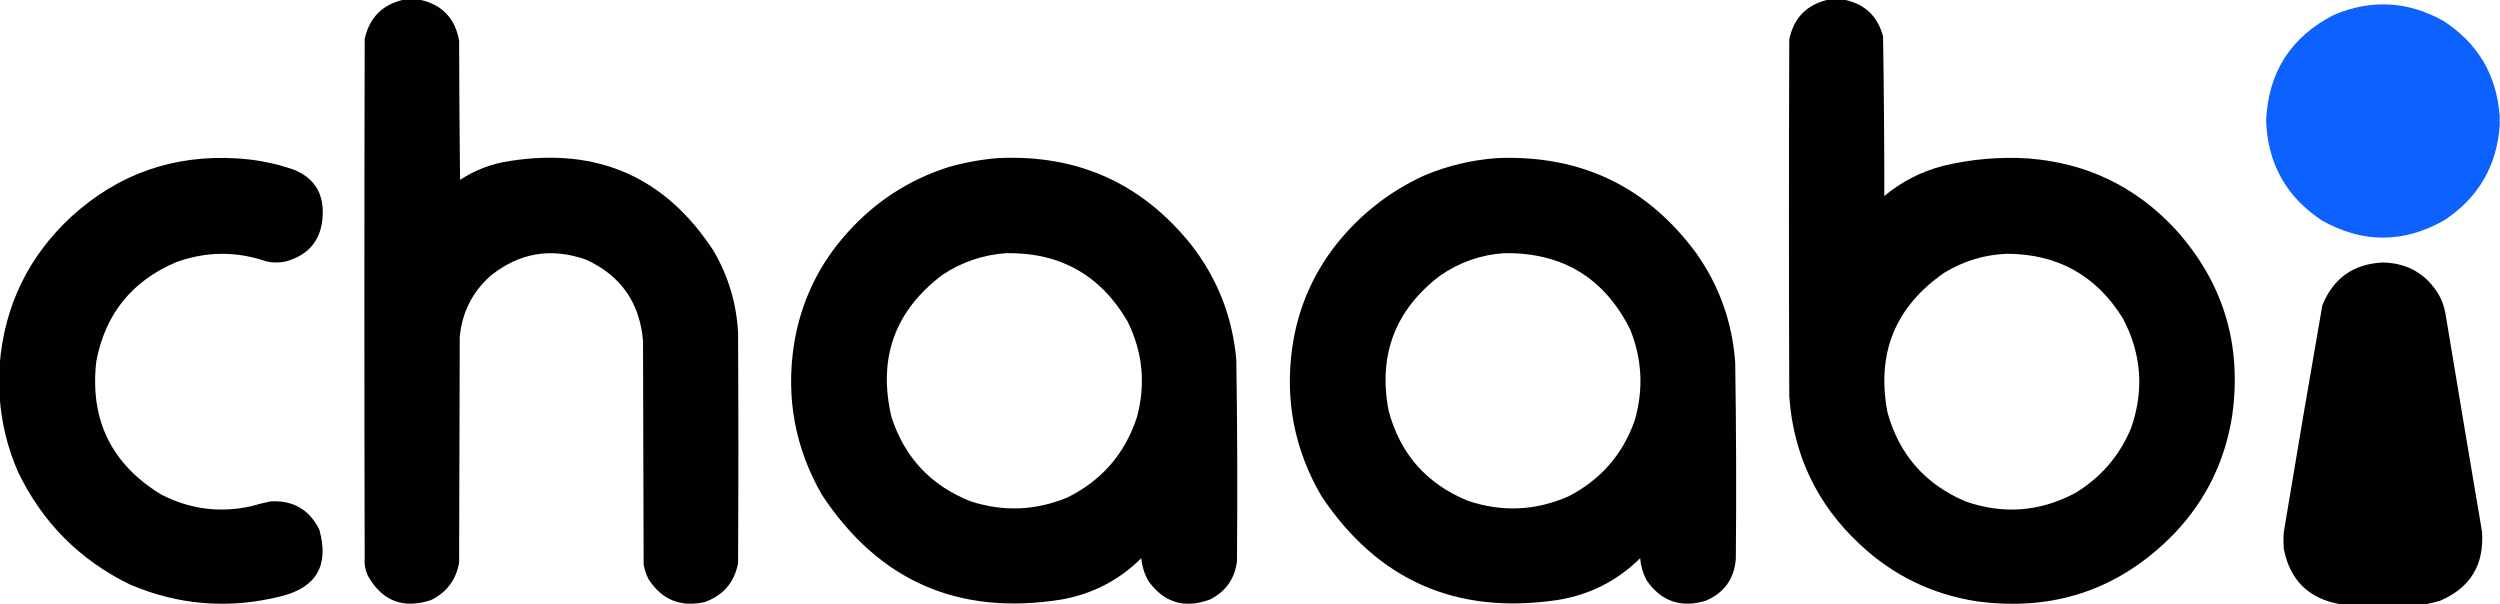 <svg xmlns="http://www.w3.org/2000/svg" version="1.1" width="4024px" height="973px" style="shape-rendering:geometricPrecision; text-rendering:geometricPrecision; image-rendering:optimizeQuality; fill-rule:evenodd; clip-rule:evenodd" xmlns:xlink="http://www.w3.org/1999/xlink">
<g><path style="opacity:0.996" fill="#000000" d="M 649.5,-0.5 C 658.167,-0.5 666.833,-0.5 675.5,-0.5C 711.38,7.215 732.547,29.215 739,65.5C 739.167,140.169 739.667,214.836 740.5,289.5C 765.129,273.342 792.129,263.175 821.5,259C 962.675,237.031 1071.84,285.531 1149,404.5C 1172.5,444.999 1185.5,488.666 1188,535.5C 1188.67,659.167 1188.67,782.833 1188,906.5C 1182.06,937.441 1164.23,958.274 1134.5,969C 1095.74,977.754 1065.57,965.588 1044,932.5C 1040.14,924.905 1037.47,916.905 1036,908.5C 1035.67,788.5 1035.33,668.5 1035,548.5C 1029.75,487.132 999.251,443.632 943.5,418C 887.115,398.05 835.781,406.717 789.5,444C 760.127,470.246 743.627,503.079 740,542.5C 739.667,663.5 739.333,784.5 739,905.5C 734.137,933.384 718.97,953.551 693.5,966C 648.741,980.527 614.908,967.36 592,926.5C 589.399,920.765 587.733,914.765 587,908.5C 586.333,626.5 586.333,344.5 587,62.5C 594.666,28.334 615.499,7.335 649.5,-0.5 Z"/></g>
<g><path style="opacity:0.995" fill="#000000" d="M 2942.5,-0.5 C 2951.17,-0.5 2959.83,-0.5 2968.5,-0.5C 3001.38,6.21 3022.21,25.877 3031,58.5C 3032.32,144.137 3032.98,229.803 3033,315.5C 3060.74,292.379 3092.24,276.213 3127.5,267C 3172.54,256.139 3218.21,252.139 3264.5,255C 3358.34,262.173 3437.17,300.006 3501,368.5C 3578.29,453.72 3608.95,553.72 3593,668.5C 3581.78,741.272 3551.11,804.272 3501,857.5C 3413.85,947.778 3307.68,984.611 3182.5,968C 3109.72,956.774 3046.72,926.108 2993.5,876C 2924.71,811.912 2886.88,732.745 2880,638.5C 2879.33,446.833 2879.33,255.167 2880,63.5C 2887.23,28.773 2908.06,7.44 2942.5,-0.5 Z M 3229.5,408.5 C 3311.55,408.468 3374.05,443.135 3417,512.5C 3447.12,569.571 3451.45,628.571 3430,689.5C 3411.32,734.191 3381.15,769.024 3339.5,794C 3282.75,823.878 3224.09,828.211 3163.5,807C 3098.59,779.343 3056.76,731.509 3038,663.5C 3020.09,568.487 3050.59,493.653 3129.5,439C 3160.29,420.234 3193.63,410.067 3229.5,408.5 Z"/></g>
<g><path style="opacity:0.995" fill="#0d61ff" d="M 4023.5,186.5 C 4023.5,191.833 4023.5,197.167 4023.5,202.5C 4018.55,268.252 3988.55,319.086 3933.5,355C 3868.17,391.667 3802.83,391.667 3737.5,355C 3680.15,317.169 3650.15,263.669 3647.5,194.5C 3650.94,116.302 3687.27,59.469 3756.5,24C 3817.15,-1.579 3876.15,1.754 3933.5,34C 3988.54,69.903 4018.54,120.736 4023.5,186.5 Z"/></g>
<g><path style="opacity:0.993" fill="#000000" d="M -0.5,639.5 C -0.5,621.833 -0.5,604.167 -0.5,586.5C 7.164,492.342 45.497,413.176 114.5,349C 190.175,279.878 279.508,248.545 382.5,255C 413.322,256.915 443.322,262.915 472.5,273C 504.964,285.906 520.631,309.906 519.5,345C 518.152,385.018 498.152,410.352 459.5,421C 449.5,423 439.5,423 429.5,421C 380.702,404.092 332.036,404.426 283.5,422C 212.279,452.265 169.446,505.432 155,581.5C 144.294,675.582 179.128,747.082 259.5,796C 305.205,819.547 353.205,825.88 403.5,815C 414.073,811.919 424.74,809.253 435.5,807C 471.714,805.019 497.881,820.185 514,852.5C 530.142,910.068 509.309,945.902 451.5,960C 368.646,980.627 287.979,974.293 209.5,941C 128.277,901.444 68.111,840.944 29,759.5C 12.23,721.089 2.397,681.089 -0.5,639.5 Z"/></g>
<g><path style="opacity:0.994" fill="#000000" d="M 1606.5,254.5 C 1733.96,248.329 1837.46,294.662 1917,393.5C 1959.6,448.084 1983.94,510.084 1990,579.5C 1991.63,687.488 1991.96,795.488 1991,903.5C 1987.44,931.726 1972.94,952.226 1947.5,965C 1906.37,980.174 1873.2,970.007 1848,934.5C 1841.85,923.238 1838.19,911.238 1837,898.5C 1801.29,933.942 1758.46,956.109 1708.5,965C 1543.13,991.531 1414.63,935.365 1323,796.5C 1279.78,721.216 1264.78,640.549 1278,554.5C 1289.03,485.775 1317.7,425.775 1364,374.5C 1408.56,324.63 1462.73,289.464 1526.5,269C 1552.82,261.449 1579.49,256.615 1606.5,254.5 Z M 1619.5,407.5 C 1706.37,406.173 1771.54,442.84 1815,517.5C 1839.36,566.886 1844.36,618.219 1830,671.5C 1810.67,730.491 1773.17,773.658 1717.5,801C 1666.59,821.919 1614.93,823.919 1562.5,807C 1498.67,781.837 1456.17,736.671 1435,671.5C 1412.62,576.619 1440.12,500.119 1517.5,442C 1548.54,421.598 1582.54,410.098 1619.5,407.5 Z"/></g>
<g><path style="opacity:0.994" fill="#000000" d="M 2409.5,254.5 C 2544.44,248.895 2651.61,300.229 2731,408.5C 2767.71,460.96 2788.38,519.293 2793,583.5C 2794.62,688.824 2794.95,794.157 2794,899.5C 2791.41,931.759 2775.24,954.259 2745.5,967C 2705.33,979.057 2673.5,967.89 2650,933.5C 2644.34,922.518 2641,910.851 2640,898.5C 2602.67,935.414 2557.84,957.914 2505.5,966C 2343.39,989.665 2217.22,933.832 2127,798.5C 2083.71,724.437 2068.04,644.771 2080,559.5C 2088.79,498.085 2112.12,443.085 2150,394.5C 2188.77,345.391 2236.6,307.891 2293.5,282C 2330.8,266.508 2369.46,257.341 2409.5,254.5 Z M 2421.5,407.5 C 2514.95,406.286 2582.45,447.286 2624,530.5C 2643.3,578.657 2645.63,627.657 2631,677.5C 2611.53,731.979 2576.03,772.479 2524.5,799C 2471.44,822.221 2417.44,824.554 2362.5,806C 2295.86,778.692 2253.36,730.192 2235,660.5C 2218.24,571.086 2245.74,498.92 2317.5,444C 2348.81,422.175 2383.48,410.008 2421.5,407.5 Z"/></g>
<g><path style="opacity:0.995" fill="#000000" d="M 3904.5,972.5 C 3858.5,972.5 3812.5,972.5 3766.5,972.5C 3716.08,963.579 3685.91,933.912 3676,883.5C 3675.33,874.5 3675.33,865.5 3676,856.5C 3696.13,734.725 3716.8,613.059 3738,491.5C 3755.73,447.712 3788.23,424.712 3835.5,422.5C 3874.75,423.363 3904.58,440.363 3925,473.5C 3930.36,482.882 3934.02,492.882 3936,503.5C 3955.45,620.871 3975.12,738.205 3995,855.5C 3998.92,908.85 3976.42,946.017 3927.5,967C 3919.81,969.3 3912.14,971.134 3904.5,972.5 Z"/></g>
</svg>
